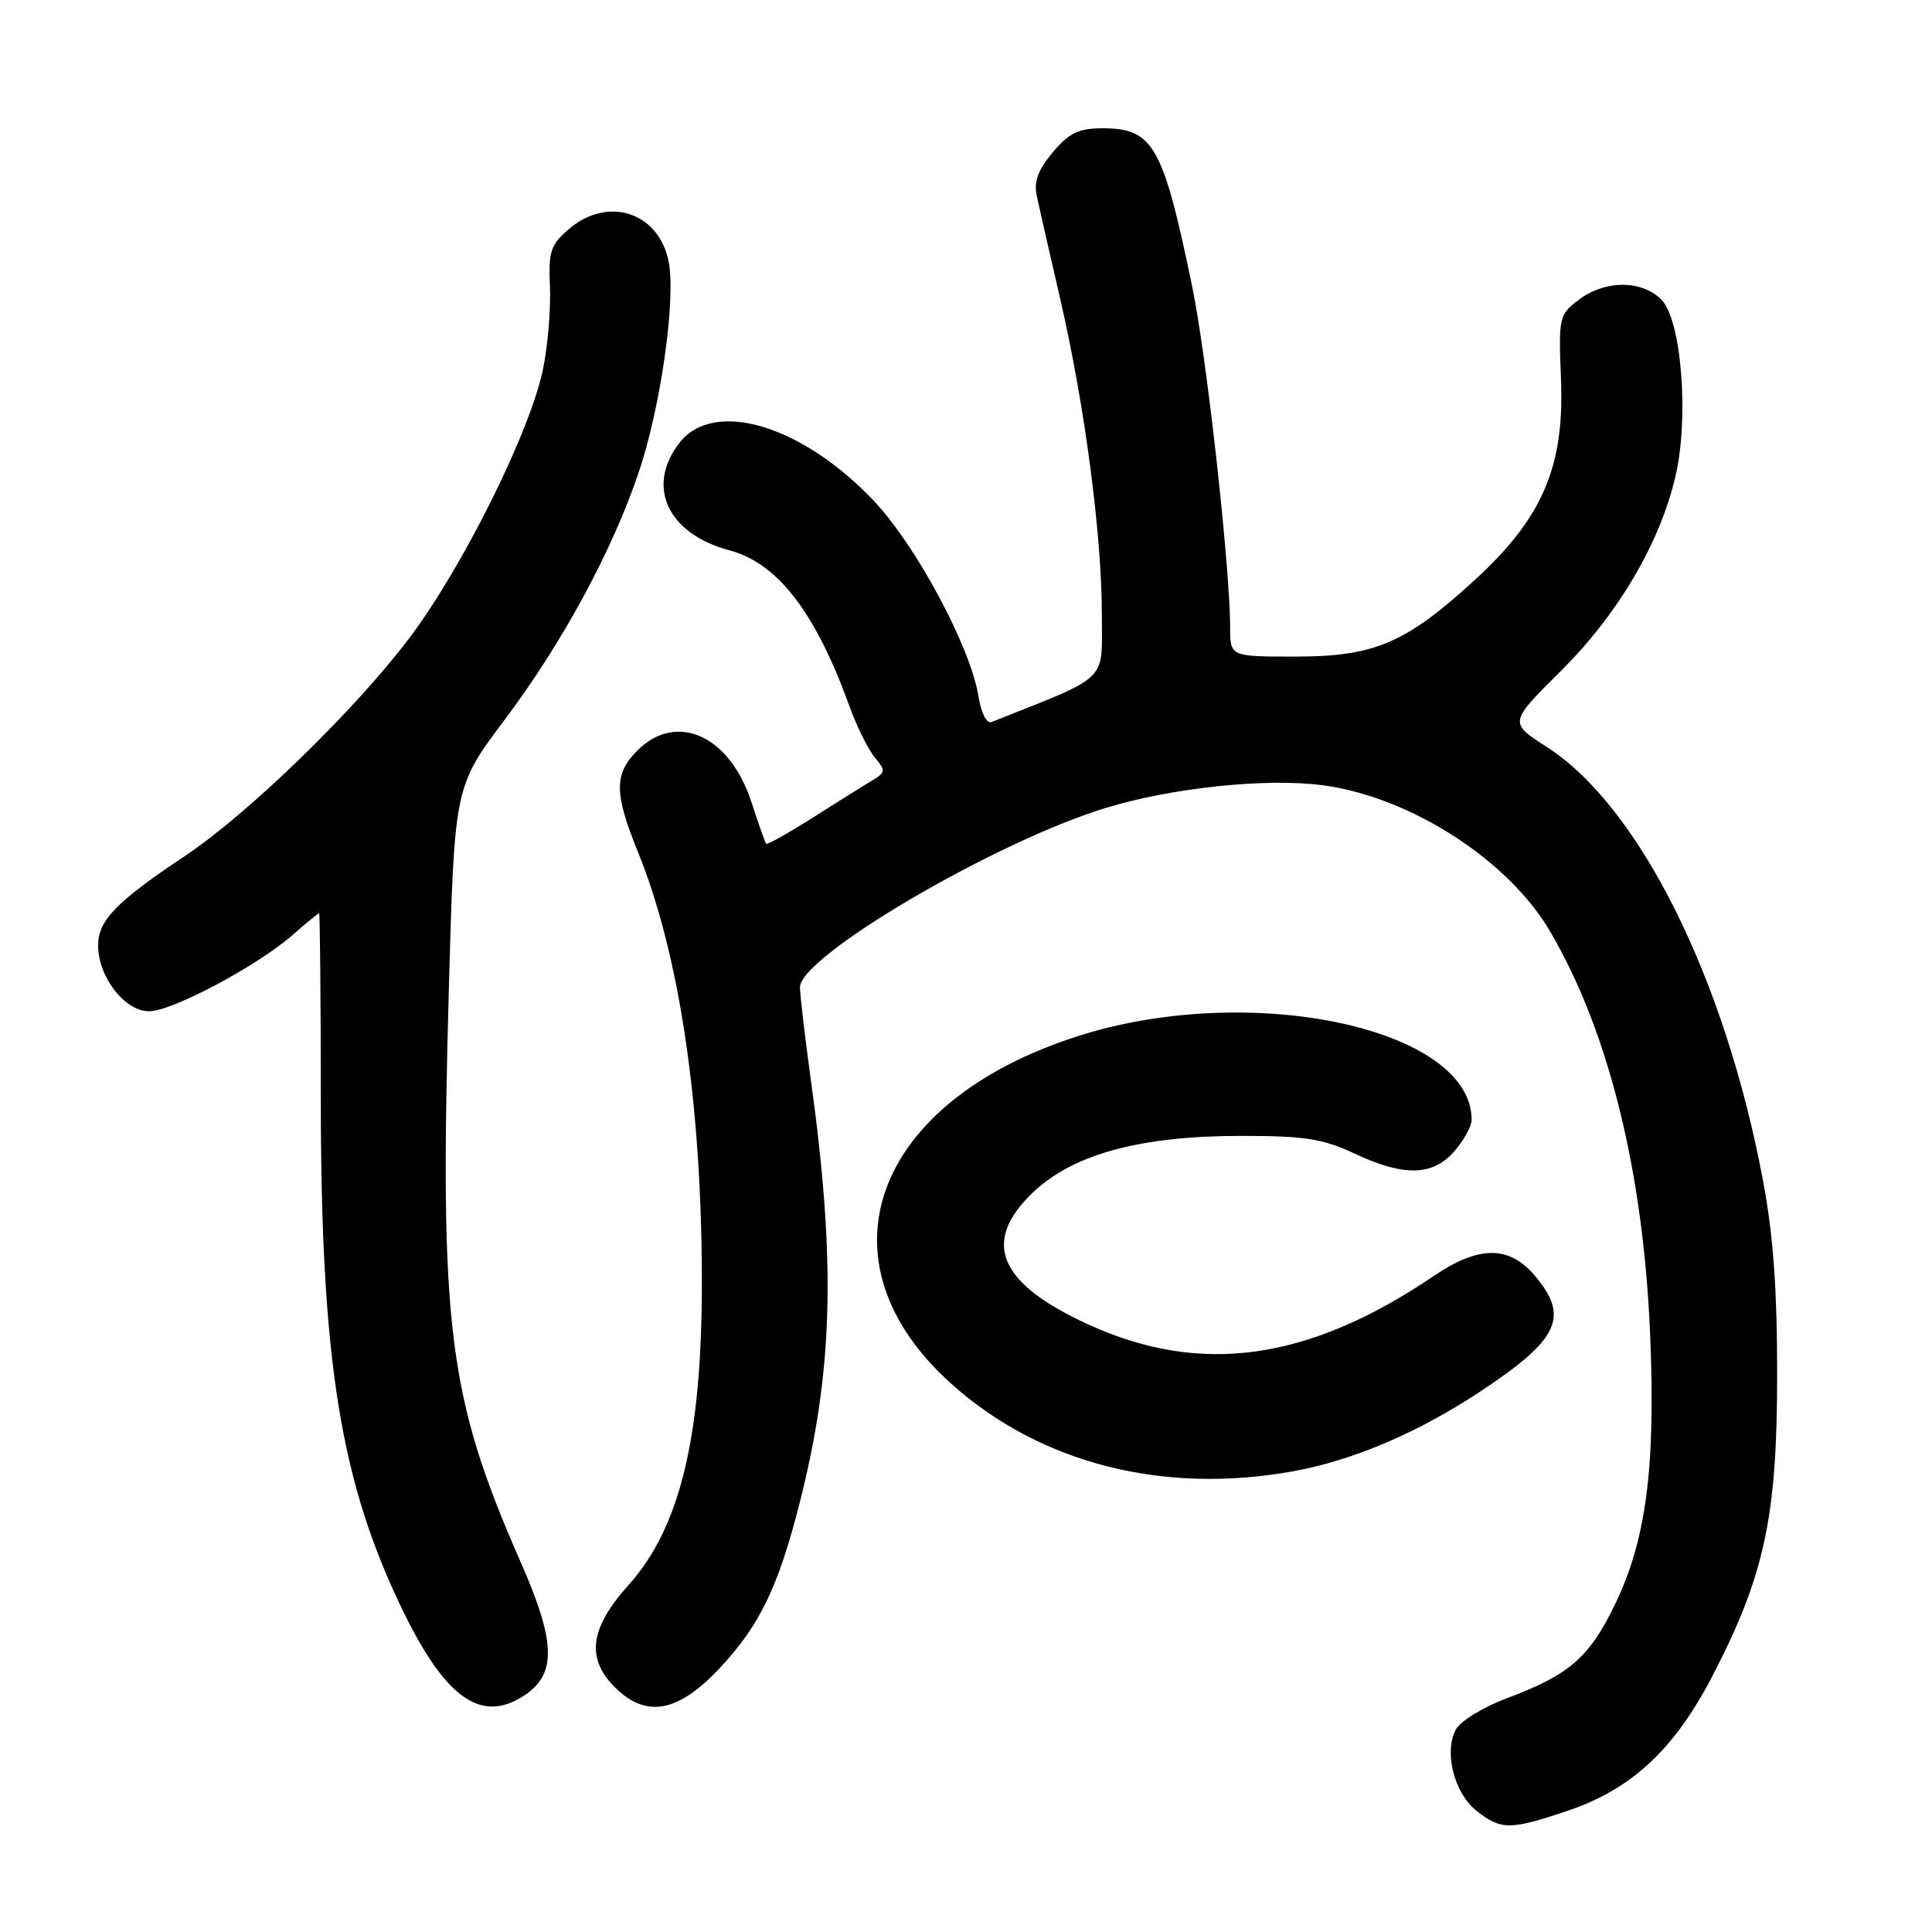 <?xml version="1.0" encoding="UTF-8" standalone="no"?>
<!DOCTYPE svg PUBLIC "-//W3C//DTD SVG 1.1//EN" "http://www.w3.org/Graphics/SVG/1.1/DTD/svg11.dtd" >
<svg xmlns="http://www.w3.org/2000/svg" xmlns:xlink="http://www.w3.org/1999/xlink" version="1.1" viewBox="0 0 256 256">
 <g >
 <path fill="currentColor"
d=" M 207.75 239.93 C 216.17 237.08 221.82 231.84 226.83 222.22 C 233.77 208.88 235.47 201.07 235.48 182.50 C 235.50 171.03 234.97 163.67 233.62 156.50 C 228.60 129.68 217.21 106.84 204.95 98.97 C 199.93 95.75 199.93 95.75 206.84 88.89 C 214.42 81.35 219.95 71.95 222.01 63.11 C 223.83 55.29 222.80 42.35 220.14 39.70 C 217.52 37.08 212.69 37.09 209.21 39.71 C 206.58 41.70 206.51 42.01 206.84 50.31 C 207.30 61.85 204.38 68.64 195.44 76.83 C 186.27 85.23 182.14 87.00 171.64 87.00 C 163.00 87.00 163.00 87.00 163.00 83.16 C 163.00 75.26 159.90 47.30 157.99 38.07 C 154.12 19.29 152.83 17.00 146.09 17.00 C 142.92 17.00 141.67 17.60 139.50 20.18 C 137.56 22.49 136.97 24.07 137.37 25.93 C 137.67 27.34 139.06 33.45 140.46 39.50 C 143.73 53.64 146.00 70.86 146.00 81.44 C 146.00 90.54 147.19 89.38 131.39 95.67 C 130.74 95.92 130.02 94.52 129.66 92.30 C 128.62 85.77 121.42 72.32 115.77 66.35 C 106.30 56.34 94.63 52.84 90.07 58.63 C 85.52 64.42 88.44 70.74 96.66 72.92 C 103.03 74.62 108.02 81.08 112.53 93.50 C 113.52 96.25 115.05 99.34 115.92 100.38 C 117.37 102.10 117.35 102.35 115.63 103.38 C 114.60 103.99 111.06 106.21 107.76 108.30 C 104.47 110.39 101.66 111.97 101.52 111.80 C 101.38 111.64 100.50 109.14 99.56 106.26 C 96.68 97.44 89.64 94.27 84.45 99.45 C 81.35 102.56 81.37 105.10 84.53 112.89 C 90.04 126.43 93.00 146.42 93.00 169.99 C 93.00 190.48 90.09 202.46 83.27 210.04 C 78.17 215.72 77.63 219.72 81.45 223.55 C 85.62 227.71 89.84 226.94 95.39 221.01 C 100.66 215.38 103.12 210.29 105.95 199.17 C 110.40 181.69 110.79 167.26 107.44 143.08 C 106.65 137.34 106.00 131.83 106.00 130.82 C 106.00 126.72 131.82 111.56 146.47 107.07 C 155.25 104.37 167.92 103.05 175.34 104.06 C 186.93 105.63 199.85 113.95 205.40 123.42 C 213.16 136.66 217.76 155.25 218.66 177.00 C 219.38 194.56 218.12 204.12 213.94 212.71 C 210.55 219.66 207.91 221.94 199.66 225.03 C 196.54 226.19 193.50 228.06 192.90 229.18 C 191.30 232.18 192.69 237.61 195.67 239.96 C 198.91 242.51 200.12 242.50 207.75 239.93 Z  M 69.74 224.47 C 73.75 221.66 73.57 217.39 69.02 207.05 C 59.36 185.08 58.22 176.01 59.48 130.86 C 60.22 104.23 60.22 104.23 66.88 95.36 C 74.48 85.24 81.05 73.13 84.58 62.75 C 87.51 54.16 89.57 39.83 88.61 34.74 C 87.37 28.14 80.57 25.89 75.37 30.36 C 72.95 32.44 72.66 33.33 72.87 37.94 C 73.00 40.82 72.60 45.72 71.97 48.83 C 70.33 57.03 61.30 75.22 54.20 84.60 C 46.97 94.16 32.82 107.89 24.45 113.46 C 15.39 119.50 13.00 121.97 13.00 125.28 C 13.00 129.44 16.53 134.00 19.74 134.00 C 22.80 134.00 34.09 128.00 38.78 123.88 C 40.59 122.30 42.17 121.00 42.28 121.00 C 42.40 121.00 42.50 132.14 42.51 145.75 C 42.52 180.51 45.13 196.58 53.54 213.74 C 59.22 225.31 64.01 228.48 69.74 224.47 Z  M 171.57 194.91 C 179.44 193.45 188.01 189.78 196.24 184.32 C 206.57 177.48 207.97 174.50 203.41 169.08 C 199.99 165.01 195.98 165.01 190.00 169.06 C 173.39 180.32 159.12 182.32 144.19 175.49 C 132.28 170.04 129.99 164.55 136.90 157.98 C 142.22 152.92 151.16 150.50 164.50 150.51 C 172.90 150.51 175.30 150.89 179.50 152.86 C 186.06 155.94 189.88 155.84 192.75 152.50 C 193.99 151.07 195.00 149.22 195.00 148.39 C 195.00 136.24 165.75 129.99 142.90 137.27 C 115.65 145.95 107.91 167.05 126.01 183.32 C 137.82 193.94 154.22 198.11 171.57 194.91 Z "/>
</g>
</svg>